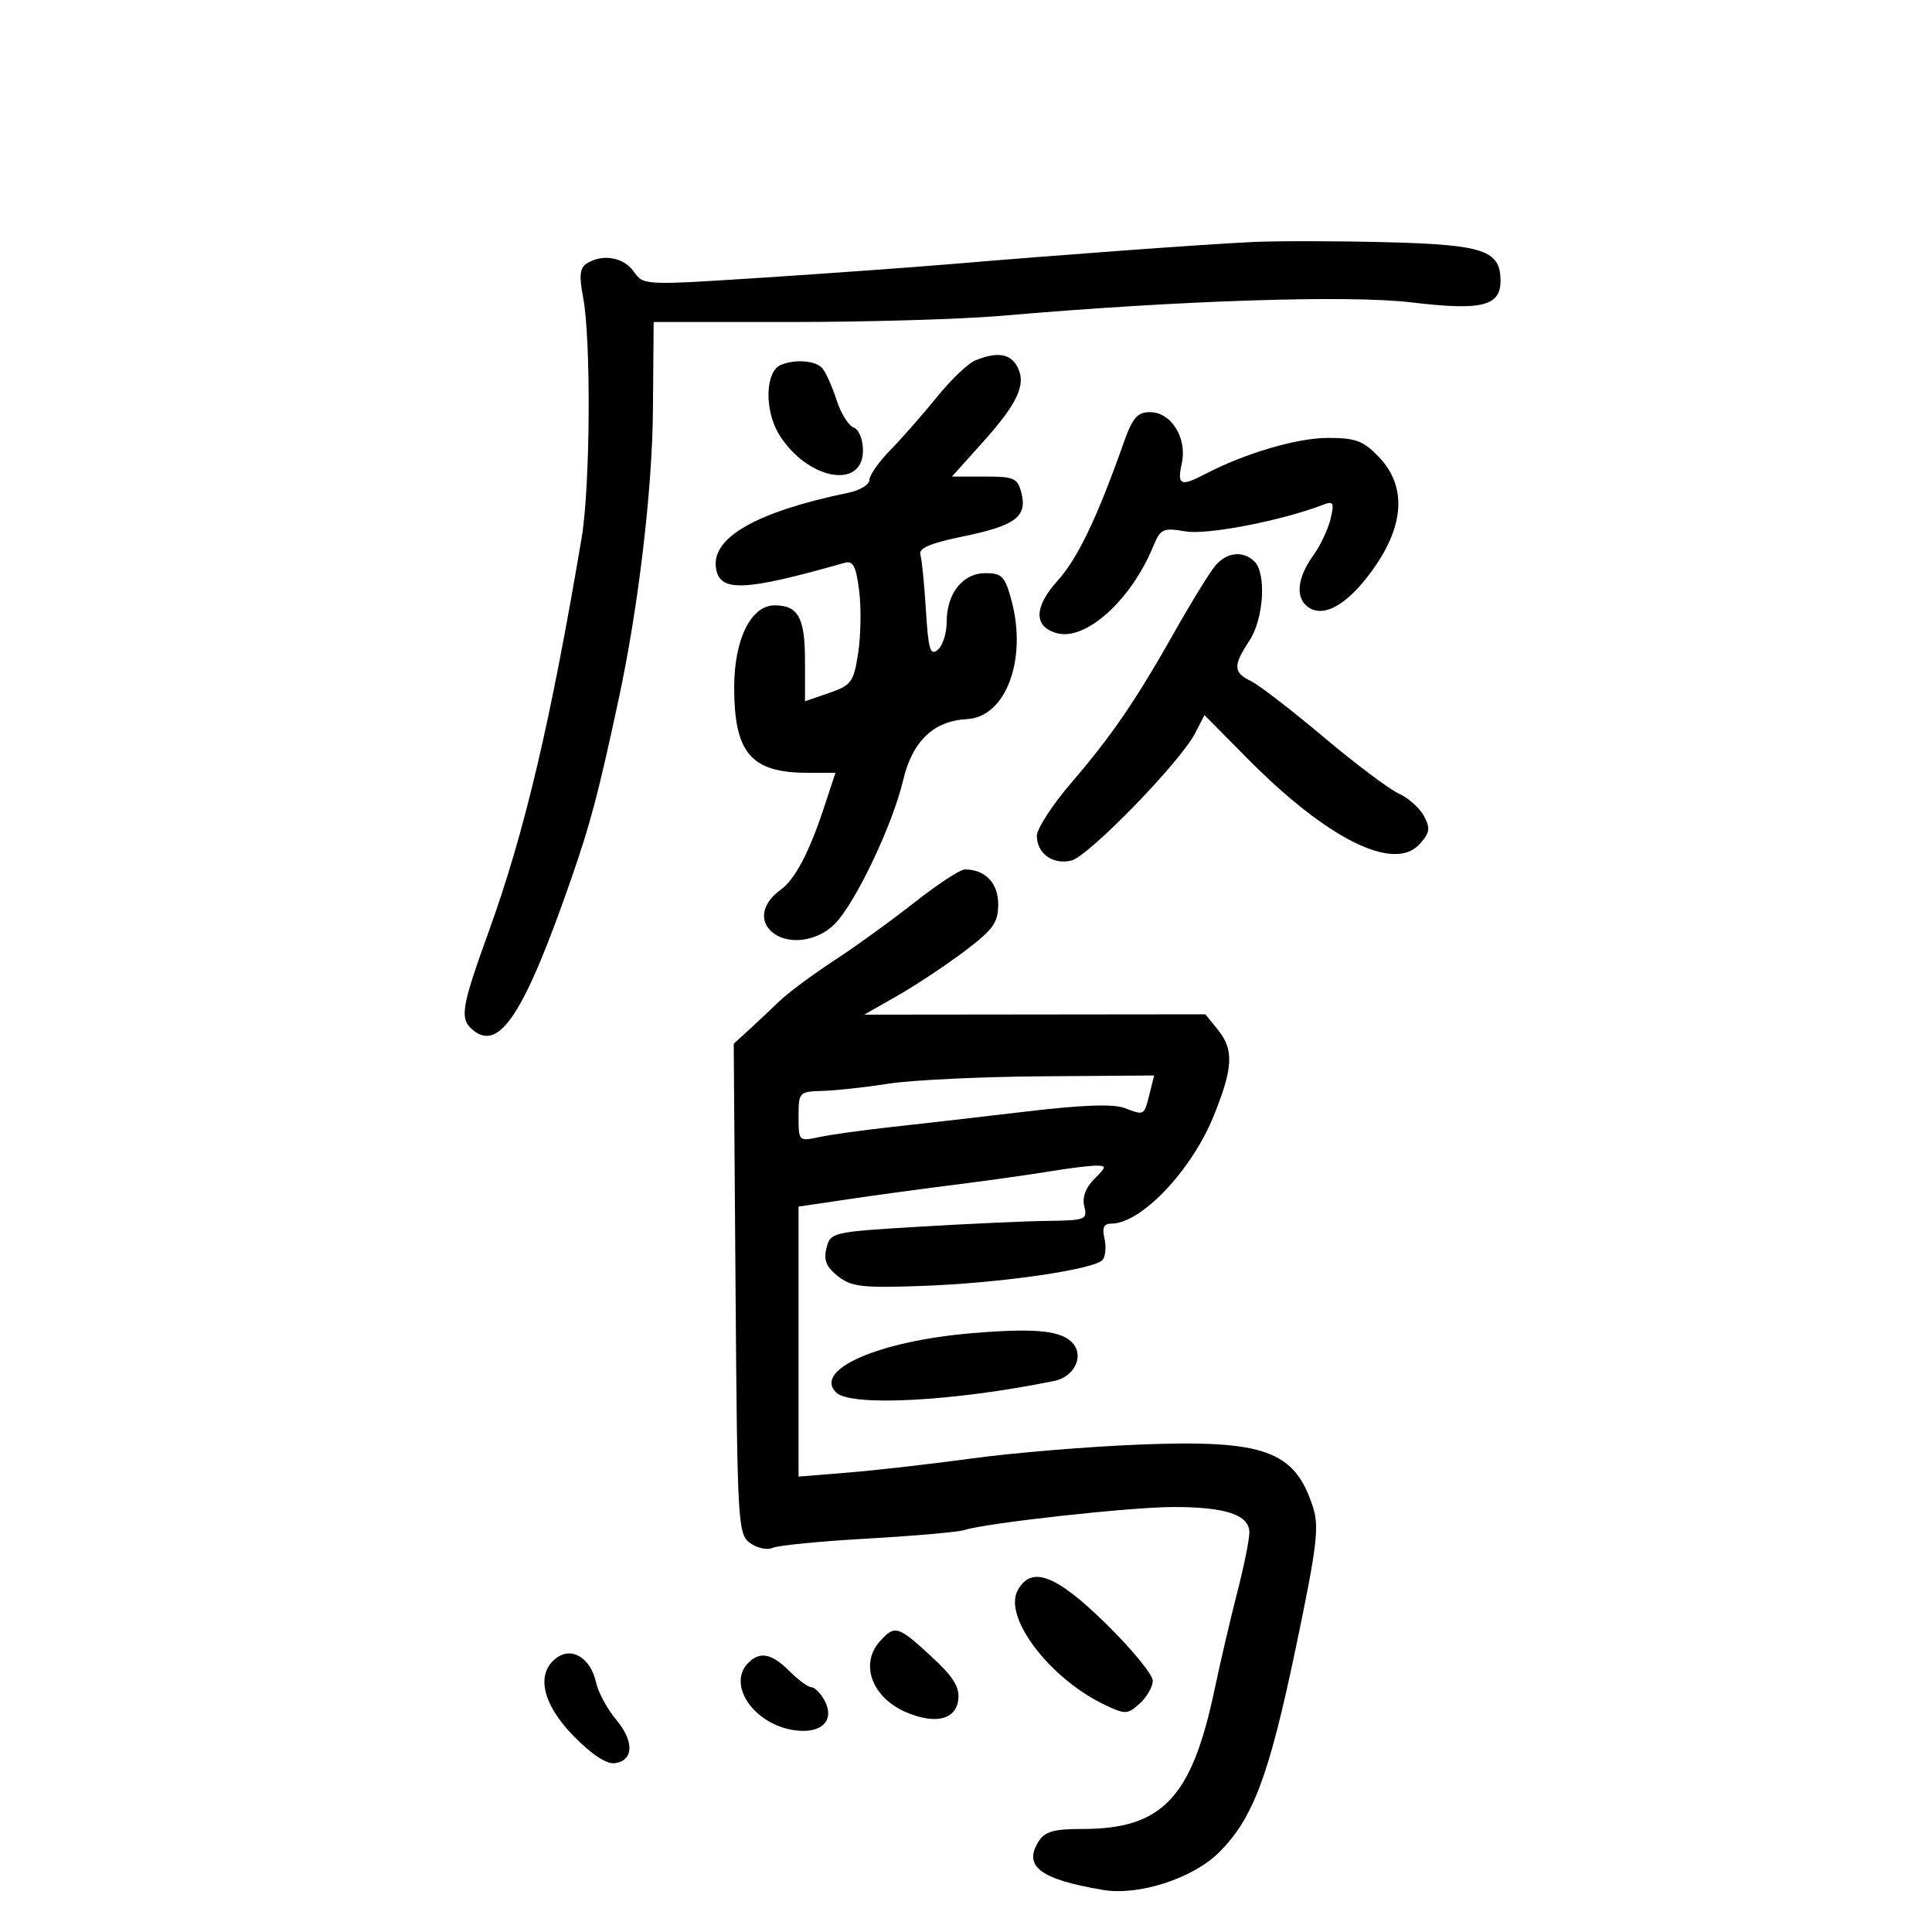 <svg xmlns="http://www.w3.org/2000/svg" width="300" height="300" viewBox="0 0 300 300" version="1.1">
	<path d="M 194.500 37.580 C 186.942 37.938, 165.170 39.532, 147.500 41.021 C 141.450 41.530, 128.267 42.480, 118.204 43.131 C 99.953 44.312, 99.905 44.310, 98.398 42.158 C 96.837 39.930, 93.546 39.368, 91.105 40.914 C 90.037 41.591, 89.905 42.817, 90.543 46.149 C 91.796 52.694, 91.659 75.556, 90.319 83.500 C 85.485 112.153, 81.472 129.183, 75.957 144.458 C 71.590 156.551, 71.325 158.195, 73.452 159.960 C 77.540 163.353, 81.440 157.360, 88.651 136.604 C 91.713 127.791, 92.896 123.313, 96.079 108.500 C 99.126 94.321, 101.285 76.114, 101.387 63.751 L 101.500 50.002 122.947 50.001 C 134.743 50, 149.368 49.569, 155.447 49.042 C 183.106 46.645, 209.432 45.785, 219.201 46.958 C 230.046 48.260, 233 47.545, 233 43.620 C 233 38.878, 230.448 38.007, 215.409 37.613 C 207.759 37.412, 198.350 37.397, 194.500 37.580 M 151.461 55.953 C 150.339 56.408, 147.654 58.967, 145.494 61.640 C 143.334 64.313, 140.090 68.007, 138.284 69.850 C 136.478 71.692, 135 73.794, 135 74.521 C 135 75.247, 133.537 76.143, 131.750 76.512 C 117.563 79.442, 110.500 83.436, 111.168 88.152 C 111.712 91.996, 115.440 91.855, 131.151 87.396 C 132.469 87.023, 132.925 87.895, 133.407 91.714 C 133.740 94.346, 133.672 98.705, 133.256 101.400 C 132.558 105.922, 132.211 106.399, 128.750 107.597 L 125 108.895 125 102.648 C 125 95.915, 123.956 94, 120.285 94 C 116.613 94, 114.008 99.267, 114.004 106.703 C 113.998 116.935, 116.628 120, 125.413 120 L 129.731 120 127.962 125.364 C 125.643 132.392, 123.435 136.574, 121.190 138.189 C 118.512 140.116, 117.859 142.717, 119.614 144.471 C 121.970 146.827, 126.730 146.361, 129.598 143.493 C 132.796 140.295, 138.607 128.092, 140.241 121.144 C 141.665 115.088, 144.970 111.932, 150.173 111.662 C 156.182 111.350, 159.531 102.398, 157.065 93.240 C 156.054 89.489, 155.588 89, 153.018 89 C 149.483 89, 147 92.135, 147 96.600 C 147 98.335, 146.375 100.274, 145.611 100.908 C 144.452 101.869, 144.148 100.851, 143.778 94.780 C 143.534 90.776, 143.147 86.880, 142.917 86.123 C 142.616 85.129, 144.450 84.345, 149.500 83.307 C 157.649 81.633, 159.529 80.245, 158.611 76.585 C 158.020 74.230, 157.510 74, 152.888 74 L 147.815 74 152.521 68.765 C 158.059 62.606, 159.419 59.651, 157.965 56.935 C 156.873 54.893, 154.834 54.586, 151.461 55.953 M 121.282 56.652 C 118.812 57.653, 118.651 63.699, 120.992 67.487 C 125.313 74.478, 134 76.123, 134 69.950 C 134 68.239, 133.373 66.696, 132.548 66.380 C 131.750 66.074, 130.566 64.175, 129.918 62.162 C 129.270 60.148, 128.293 57.938, 127.747 57.250 C 126.759 56.005, 123.599 55.712, 121.282 56.652 M 174.487 68.750 C 170.366 80.411, 167.339 86.726, 164.210 90.190 C 160.500 94.296, 160.491 97.372, 164.186 98.338 C 168.616 99.497, 175.604 93.198, 179.009 84.978 C 180.211 82.076, 180.543 81.916, 184.098 82.517 C 187.491 83.090, 198.978 80.865, 205.453 78.380 C 207.070 77.759, 207.213 78.034, 206.603 80.586 C 206.219 82.189, 205.024 84.723, 203.947 86.218 C 201.357 89.810, 201.092 92.952, 203.259 94.359 C 205.835 96.031, 209.810 93.473, 213.750 87.611 C 218.119 81.108, 218.256 75.296, 214.142 70.991 C 211.698 68.434, 210.543 68, 206.179 68 C 201.412 68, 193.336 70.378, 187.163 73.598 C 183.313 75.607, 182.762 75.360, 183.509 71.959 C 184.374 68.021, 181.873 64, 178.560 64 C 176.606 64, 175.857 64.873, 174.487 68.750 M 188.784 87.750 C 187.944 88.713, 185.095 93.325, 182.451 98 C 176.252 108.961, 172.749 114.080, 166.267 121.654 C 163.370 125.038, 161 128.696, 161 129.781 C 161 132.536, 163.521 134.337, 166.374 133.621 C 169.052 132.949, 183.254 118.344, 185.553 113.898 L 187.029 111.043 193.765 117.842 C 206.122 130.318, 216.468 135.456, 220.425 131.082 C 222.027 129.312, 222.136 128.623, 221.114 126.712 C 220.446 125.465, 218.685 123.895, 217.200 123.224 C 215.715 122.554, 210.450 118.594, 205.500 114.425 C 200.550 110.256, 195.488 106.358, 194.250 105.762 C 191.491 104.434, 191.448 103.353, 194 99.500 C 196.223 96.143, 196.683 89.083, 194.800 87.200 C 193.086 85.486, 190.556 85.718, 188.784 87.750 M 142 140.131 C 138.425 142.944, 132.800 147.009, 129.500 149.164 C 126.200 151.319, 122.375 154.166, 121 155.490 C 119.625 156.815, 117.472 158.836, 116.216 159.983 L 113.931 162.069 114.216 200.116 C 114.489 236.651, 114.578 238.220, 116.471 239.603 C 117.556 240.396, 119.131 240.732, 119.971 240.349 C 120.812 239.967, 127.442 239.319, 134.704 238.910 C 141.966 238.500, 148.732 237.902, 149.741 237.582 C 153.239 236.472, 175.534 234.016, 182.185 234.008 C 190.331 233.998, 194 235.227, 194 237.964 C 194 239.072, 193.157 243.245, 192.126 247.239 C 191.095 251.232, 189.492 258.100, 188.563 262.500 C 185.040 279.182, 180.459 284, 168.118 284 C 163.602 284, 162.238 284.390, 161.257 285.960 C 158.851 289.813, 161.551 291.831, 171.304 293.471 C 176.845 294.403, 185.267 291.666, 189.314 287.619 C 194.574 282.359, 197.030 275.824, 201.170 256.064 C 204.488 240.222, 204.872 237.126, 203.893 234.064 C 201.070 225.232, 196.364 223.536, 176.845 224.315 C 168.955 224.630, 157.325 225.594, 151 226.457 C 144.675 227.320, 136.012 228.309, 131.750 228.656 L 124 229.286 124 208.323 L 124 187.360 131.750 186.212 C 136.012 185.580, 143.550 184.555, 148.500 183.934 C 153.450 183.313, 159.945 182.399, 162.934 181.903 C 165.922 181.406, 169.185 181, 170.184 181 C 171.852 181, 171.830 181.170, 169.913 183.087 C 168.558 184.442, 168.017 185.932, 168.370 187.337 C 168.881 189.375, 168.553 189.505, 162.706 189.579 C 159.293 189.622, 150.304 190.029, 142.730 190.484 C 129.196 191.296, 128.950 191.353, 128.337 193.793 C 127.865 195.675, 128.293 196.733, 130.107 198.166 C 132.188 199.809, 133.868 200.007, 143 199.686 C 155.418 199.249, 170.188 197.103, 171.260 195.580 C 171.678 194.986, 171.782 193.488, 171.491 192.250 C 171.109 190.627, 171.412 190, 172.577 190 C 177.210 190, 185.062 181.725, 188.479 173.239 C 191.501 165.734, 191.625 162.991, 189.083 159.861 L 187.166 157.500 160.683 157.528 L 134.200 157.556 139.350 154.618 C 142.183 153.002, 146.863 149.898, 149.750 147.720 C 154.248 144.327, 155 143.280, 155 140.415 C 155 137.112, 152.963 134.988, 149.816 135.009 C 149.092 135.014, 145.575 137.319, 142 140.131 M 138 168.270 C 134.425 168.830, 129.813 169.335, 127.750 169.394 C 124.080 169.498, 124 169.583, 124 173.375 C 124 177.222, 124.023 177.245, 127.250 176.558 C 129.037 176.177, 134.100 175.474, 138.500 174.995 C 142.900 174.516, 152.259 173.440, 159.297 172.605 C 168.150 171.553, 172.893 171.389, 174.686 172.071 C 177.727 173.227, 177.641 173.279, 178.527 169.748 L 179.217 167 161.858 167.127 C 152.311 167.197, 141.575 167.711, 138 168.270 M 151 207.009 C 136.482 208.219, 126.256 212.670, 129.830 216.222 C 132.081 218.460, 148.122 217.611, 163.721 214.429 C 166.702 213.821, 168.306 210.765, 166.711 208.732 C 165.053 206.618, 161.011 206.174, 151 207.009 M 158.012 246.977 C 155.778 251.152, 163.019 260.657, 171.522 264.712 C 174.753 266.253, 175.076 266.241, 176.978 264.520 C 178.090 263.513, 179 261.918, 179 260.974 C 179 260.031, 175.738 256.056, 171.750 252.141 C 163.957 244.491, 160.116 243.047, 158.012 246.977 M 136.655 254.829 C 133.420 258.403, 135.423 263.690, 140.865 265.944 C 145.323 267.791, 148.442 266.996, 148.800 263.923 C 149.030 261.947, 148.043 260.373, 144.572 257.173 C 139.440 252.442, 138.947 252.296, 136.655 254.829 M 86.443 257.418 C 83.148 259.827, 84.180 264.589, 89.078 269.580 C 91.910 272.466, 94.204 273.972, 95.485 273.787 C 98.420 273.364, 98.498 270.381, 95.661 267.009 C 94.291 265.380, 92.892 262.787, 92.554 261.245 C 91.728 257.484, 88.832 255.671, 86.443 257.418 M 116.200 258.200 C 112.877 261.523, 116.945 267.630, 123.153 268.637 C 127.480 269.340, 129.730 267.232, 128.034 264.064 C 127.427 262.929, 126.516 262, 126.010 262 C 125.505 262, 123.966 260.875, 122.591 259.500 C 119.837 256.746, 118.023 256.377, 116.200 258.200" stroke="none" fill="black" fill-rule="evenodd"/>
</svg>